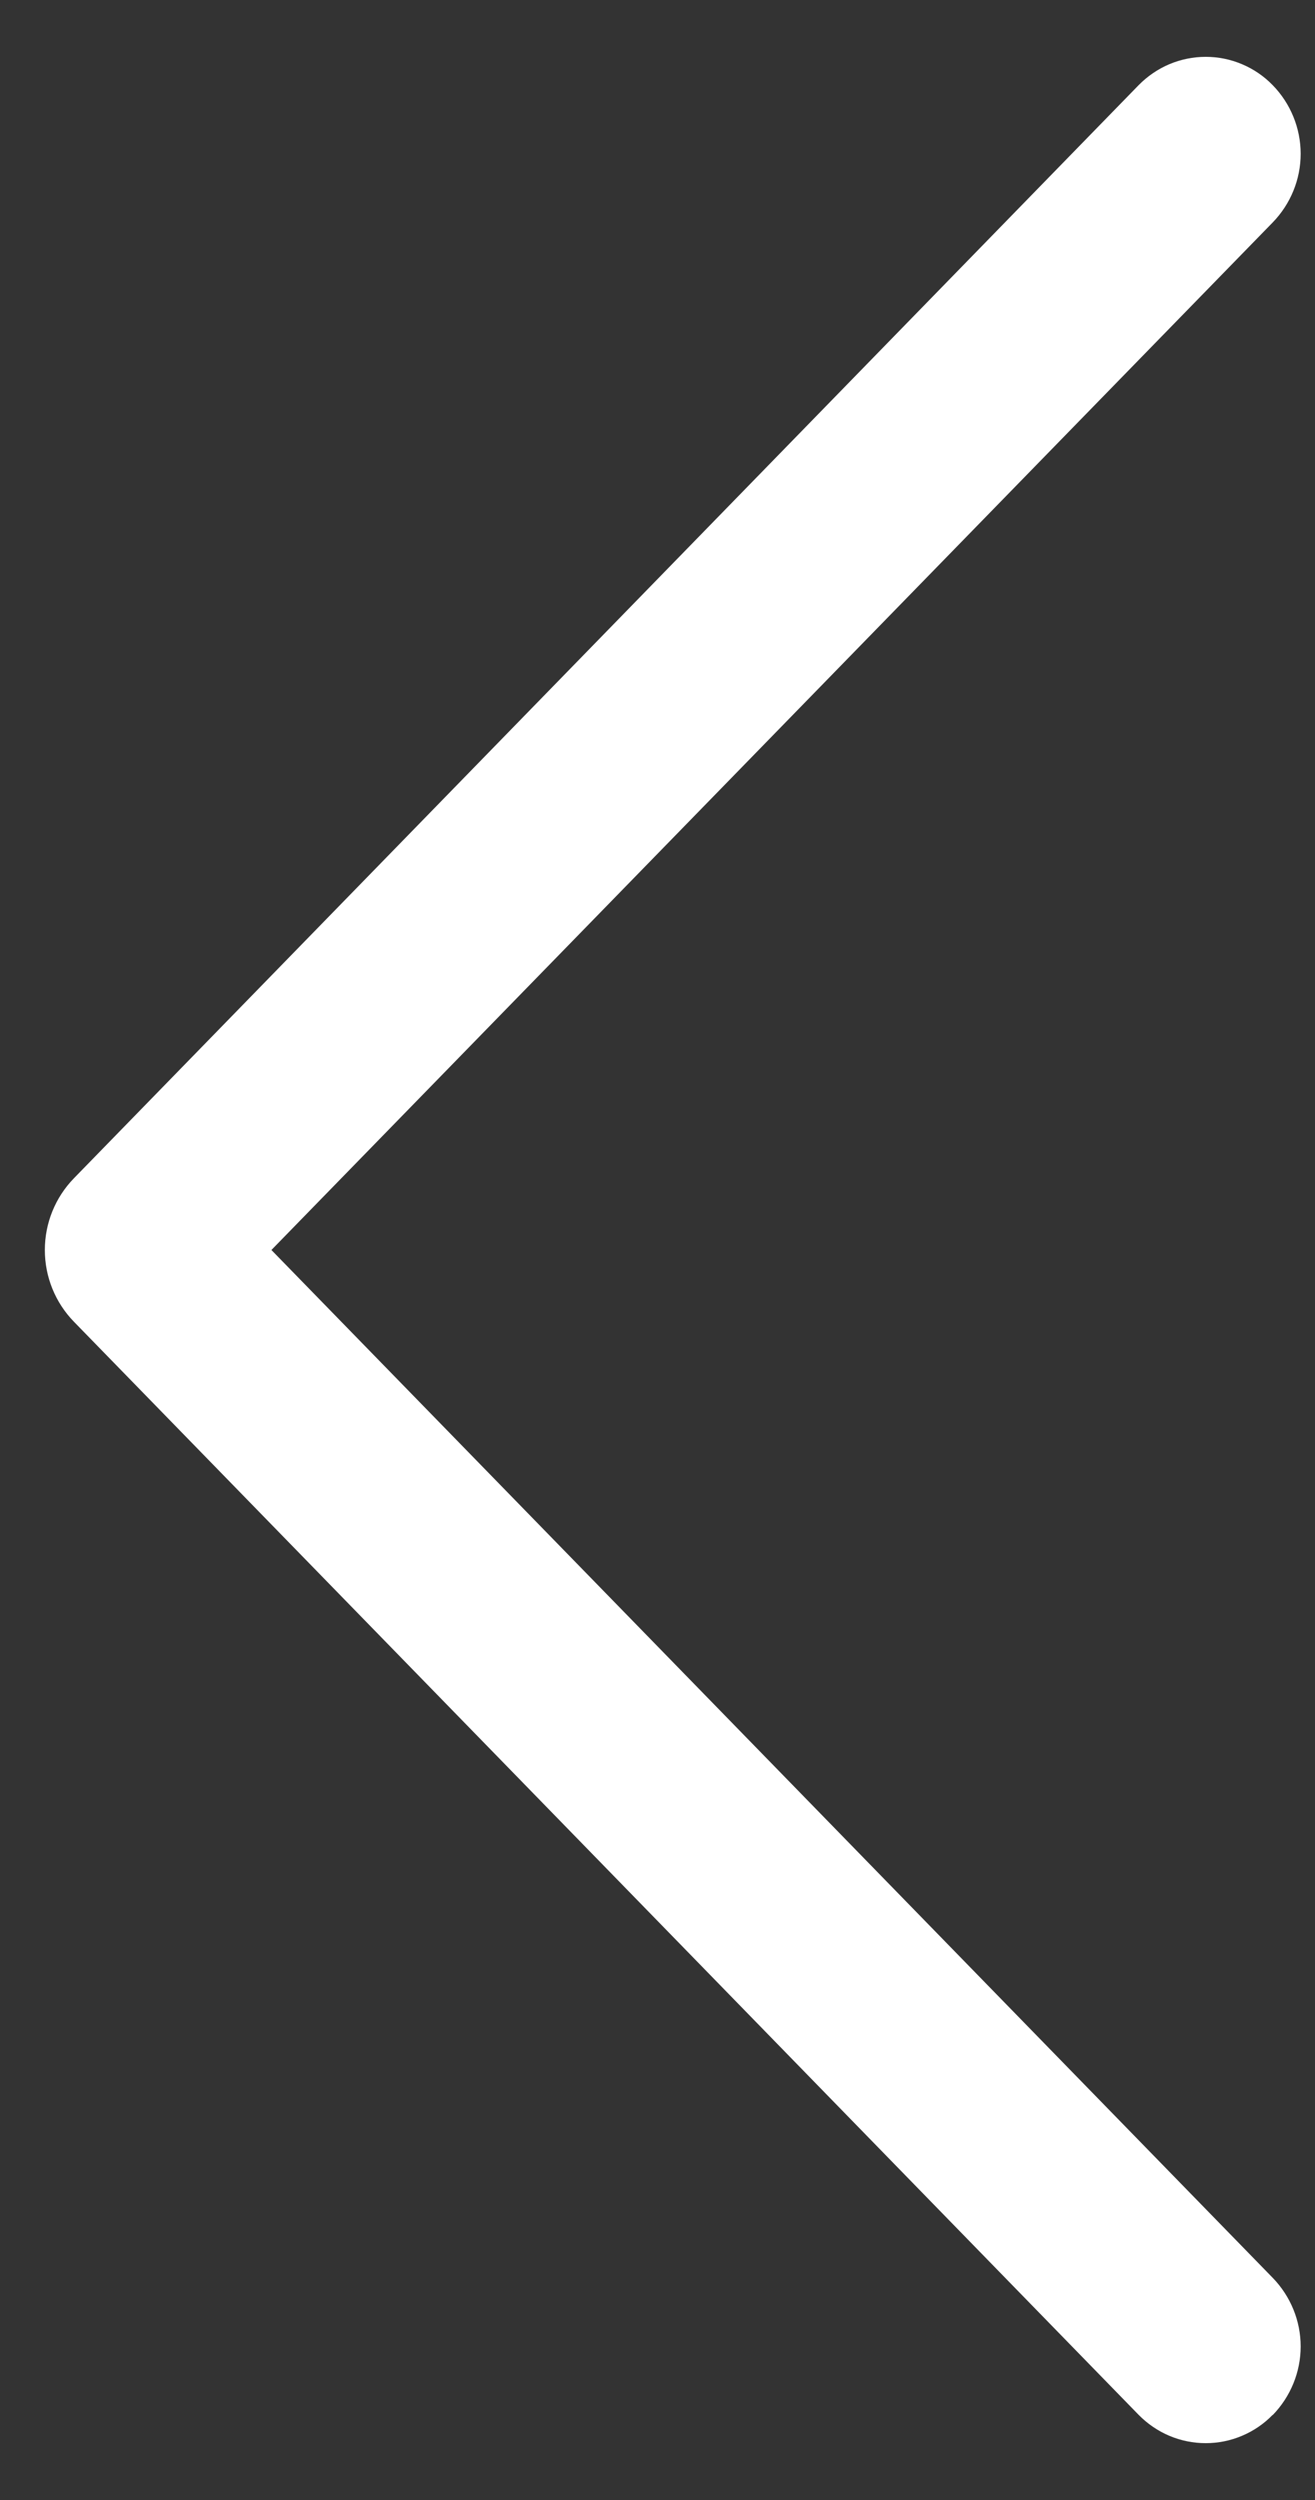 
<svg width="10" height="19" viewBox="0 0 10 19" fill="none" xmlns="http://www.w3.org/2000/svg">
<rect x="0" y="0" width="10" height="19" fill="#333333" stroke="none"/>
<path d="M9.678 18.355C9.814 18.215 9.891 18.028 9.891 17.833C9.891 17.638 9.814 17.451 9.678 17.311L2.064 9.5L9.678 1.691C9.814 1.551 9.891 1.364 9.891 1.169C9.891 0.974 9.814 0.786 9.678 0.647C9.612 0.579 9.533 0.525 9.445 0.488C9.358 0.451 9.264 0.432 9.169 0.432C9.074 0.432 8.98 0.451 8.892 0.488C8.805 0.525 8.726 0.579 8.659 0.647L0.562 8.955C0.42 9.101 0.341 9.296 0.341 9.5C0.341 9.704 0.42 9.899 0.562 10.045L8.659 18.353C8.726 18.421 8.805 18.475 8.892 18.512C8.98 18.549 9.074 18.568 9.169 18.568C9.264 18.568 9.358 18.549 9.445 18.512C9.533 18.475 9.612 18.421 9.678 18.353L9.678 18.355Z" fill="white"/>
</svg>
